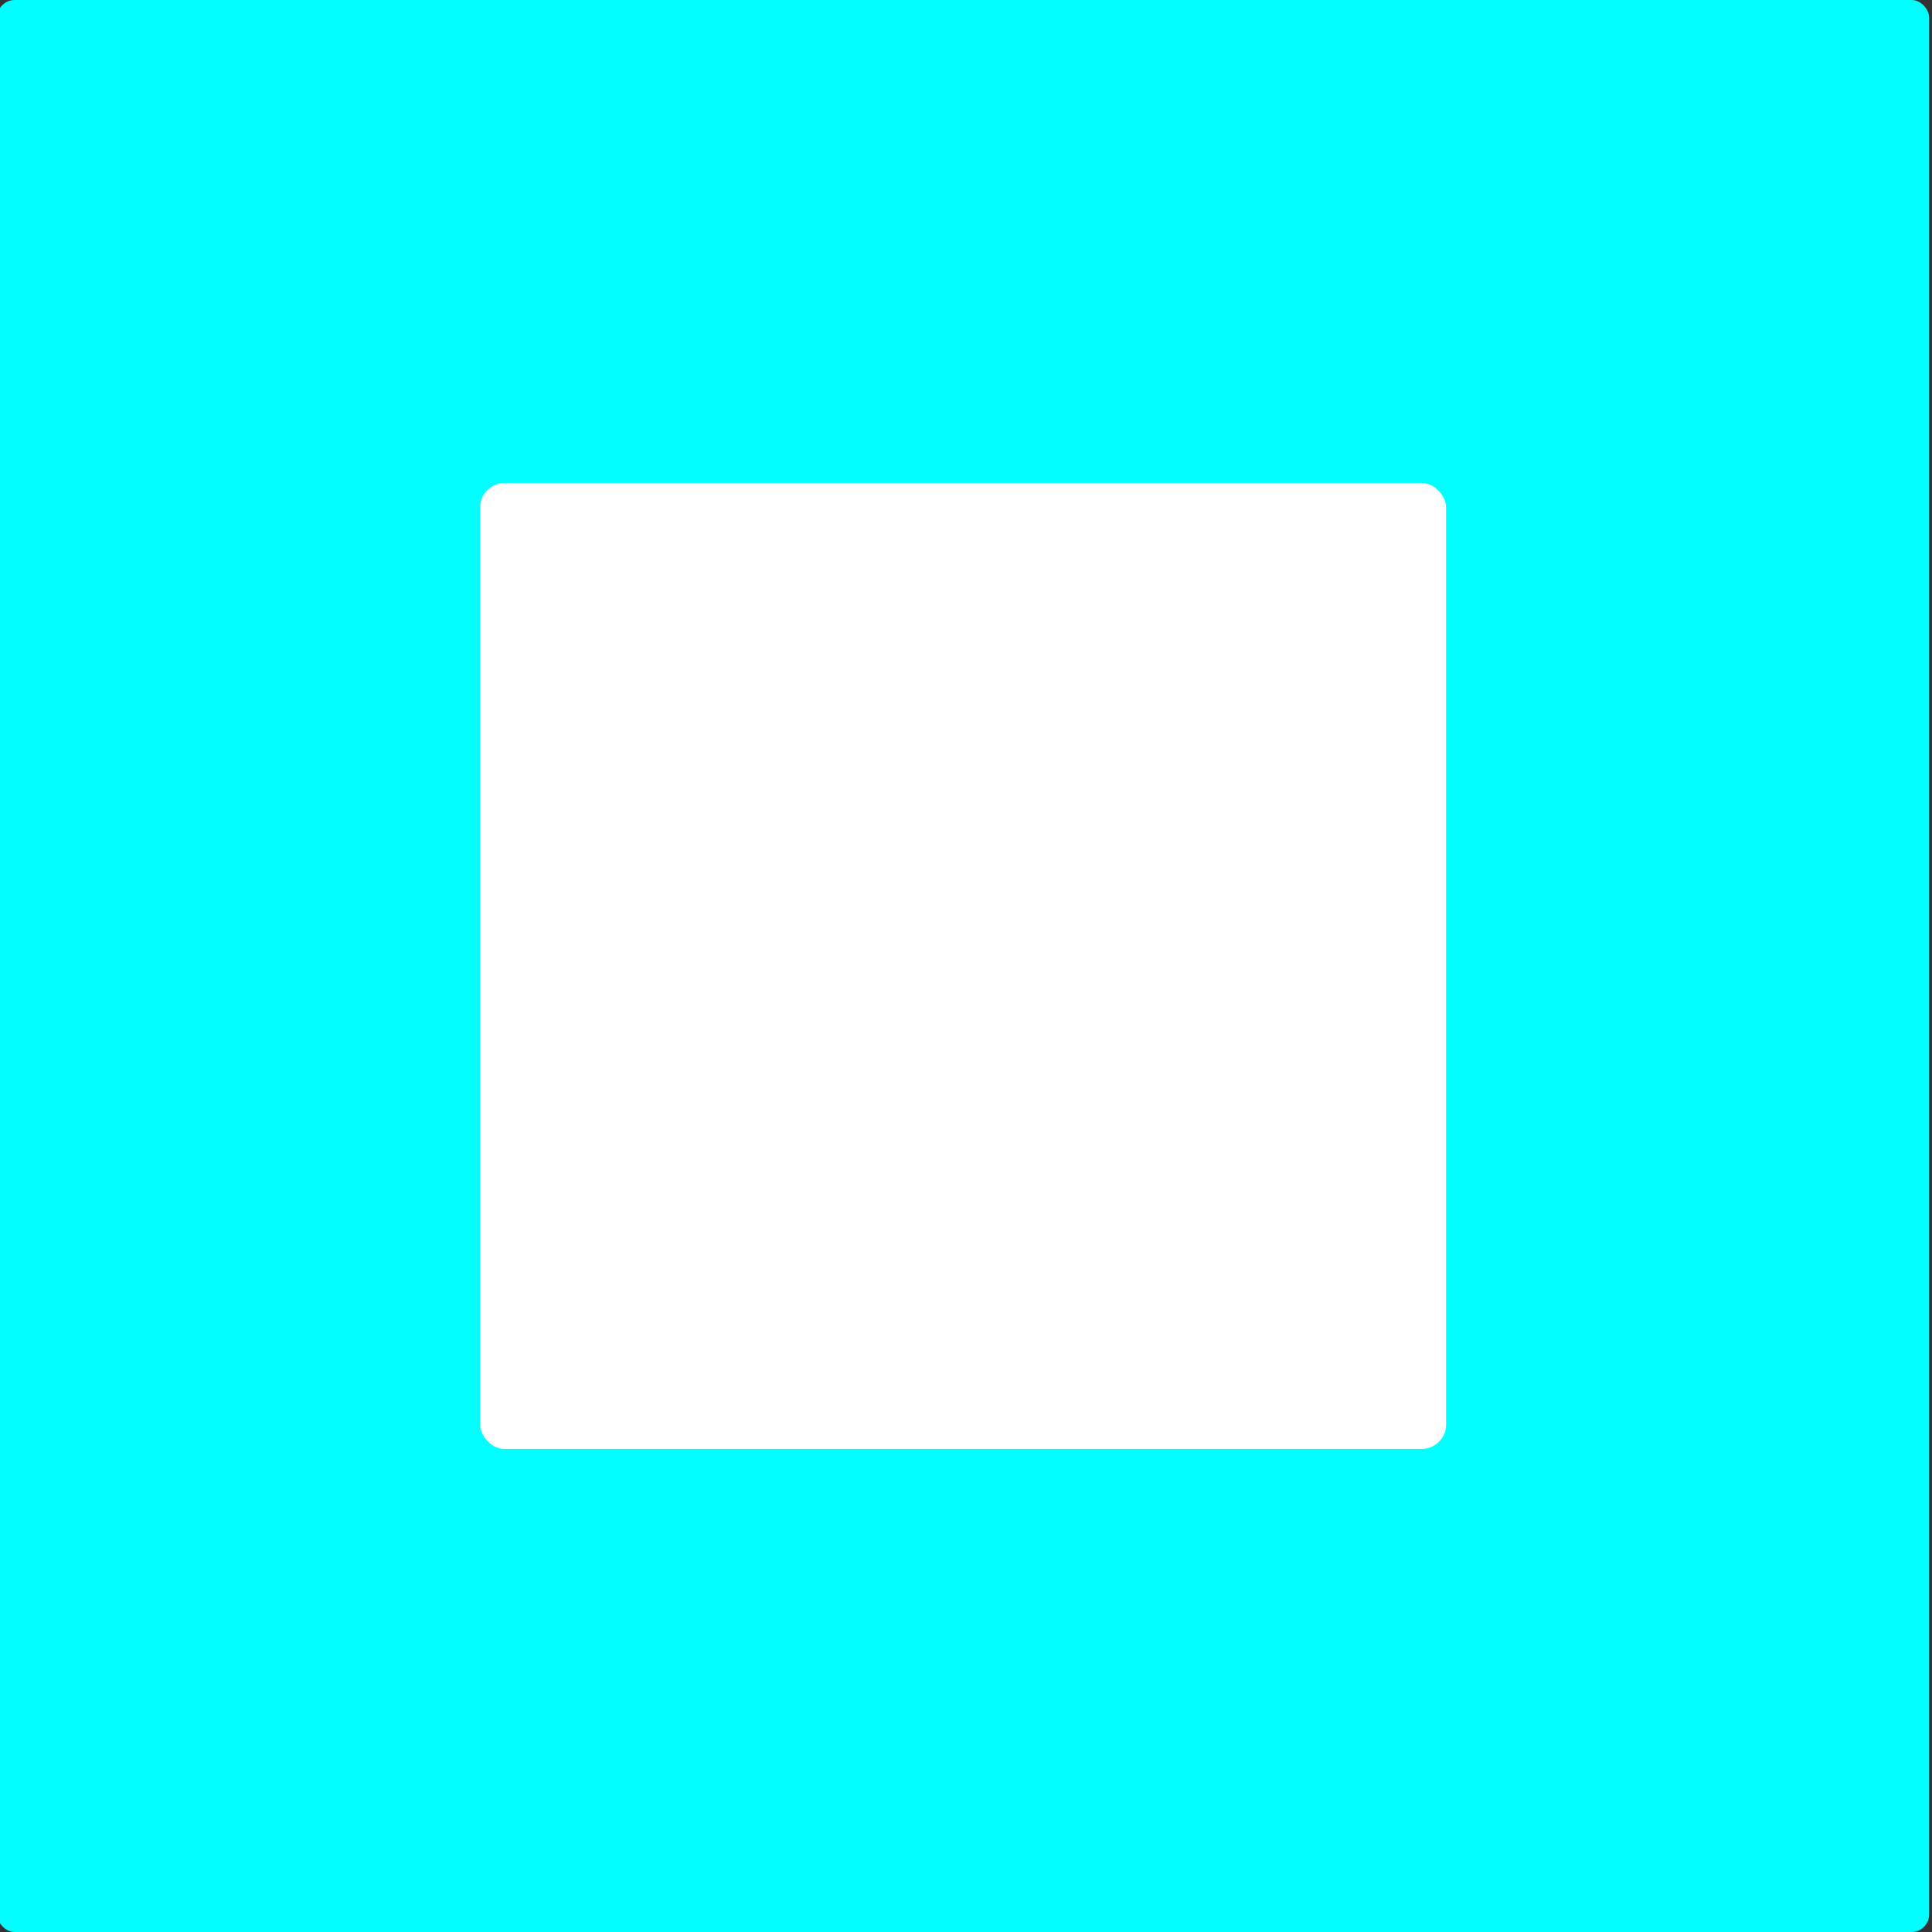 <?xml version="1.0" encoding="UTF-8" standalone="no"?>
<svg
   xmlns:dc="http://purl.org/dc/elements/1.1/"
   xmlns:cc="http://creativecommons.org/ns#"
   xmlns:rdf="http://www.w3.org/1999/02/22-rdf-syntax-ns#"
   xmlns:svg="http://www.w3.org/2000/svg"
   xmlns="http://www.w3.org/2000/svg"
   id="svg8"
   version="1.1"
   viewBox="0 0 26.458 26.458"
   height="100"
   width="100">
  <rect x="0" y="0" width="26.458" height="26.458" fill="#333333" stroke="none"/>
  <defs
     id="defs2" />
  <g
     transform="translate(0,-270.542)"
     id="layer1">
    <g
       id="icon">
      <rect
         style="fill:#00ffff;fill-rule:evenodd;stroke-width:0.264"
         id="blueRect"
         width="26.458"
         height="26.458"
         x="-0.039"
         y="270.542"
         ry="0.241" />
      <rect
         style="fill:#ffffff;fill-rule:evenodd;stroke-width:0.335"
         id="whiteRect"
         width="13.229"
         height="13.229"
         x="6.575"
         y="277.156"
         ry="0.335" />
    </g>
  </g>
</svg>
